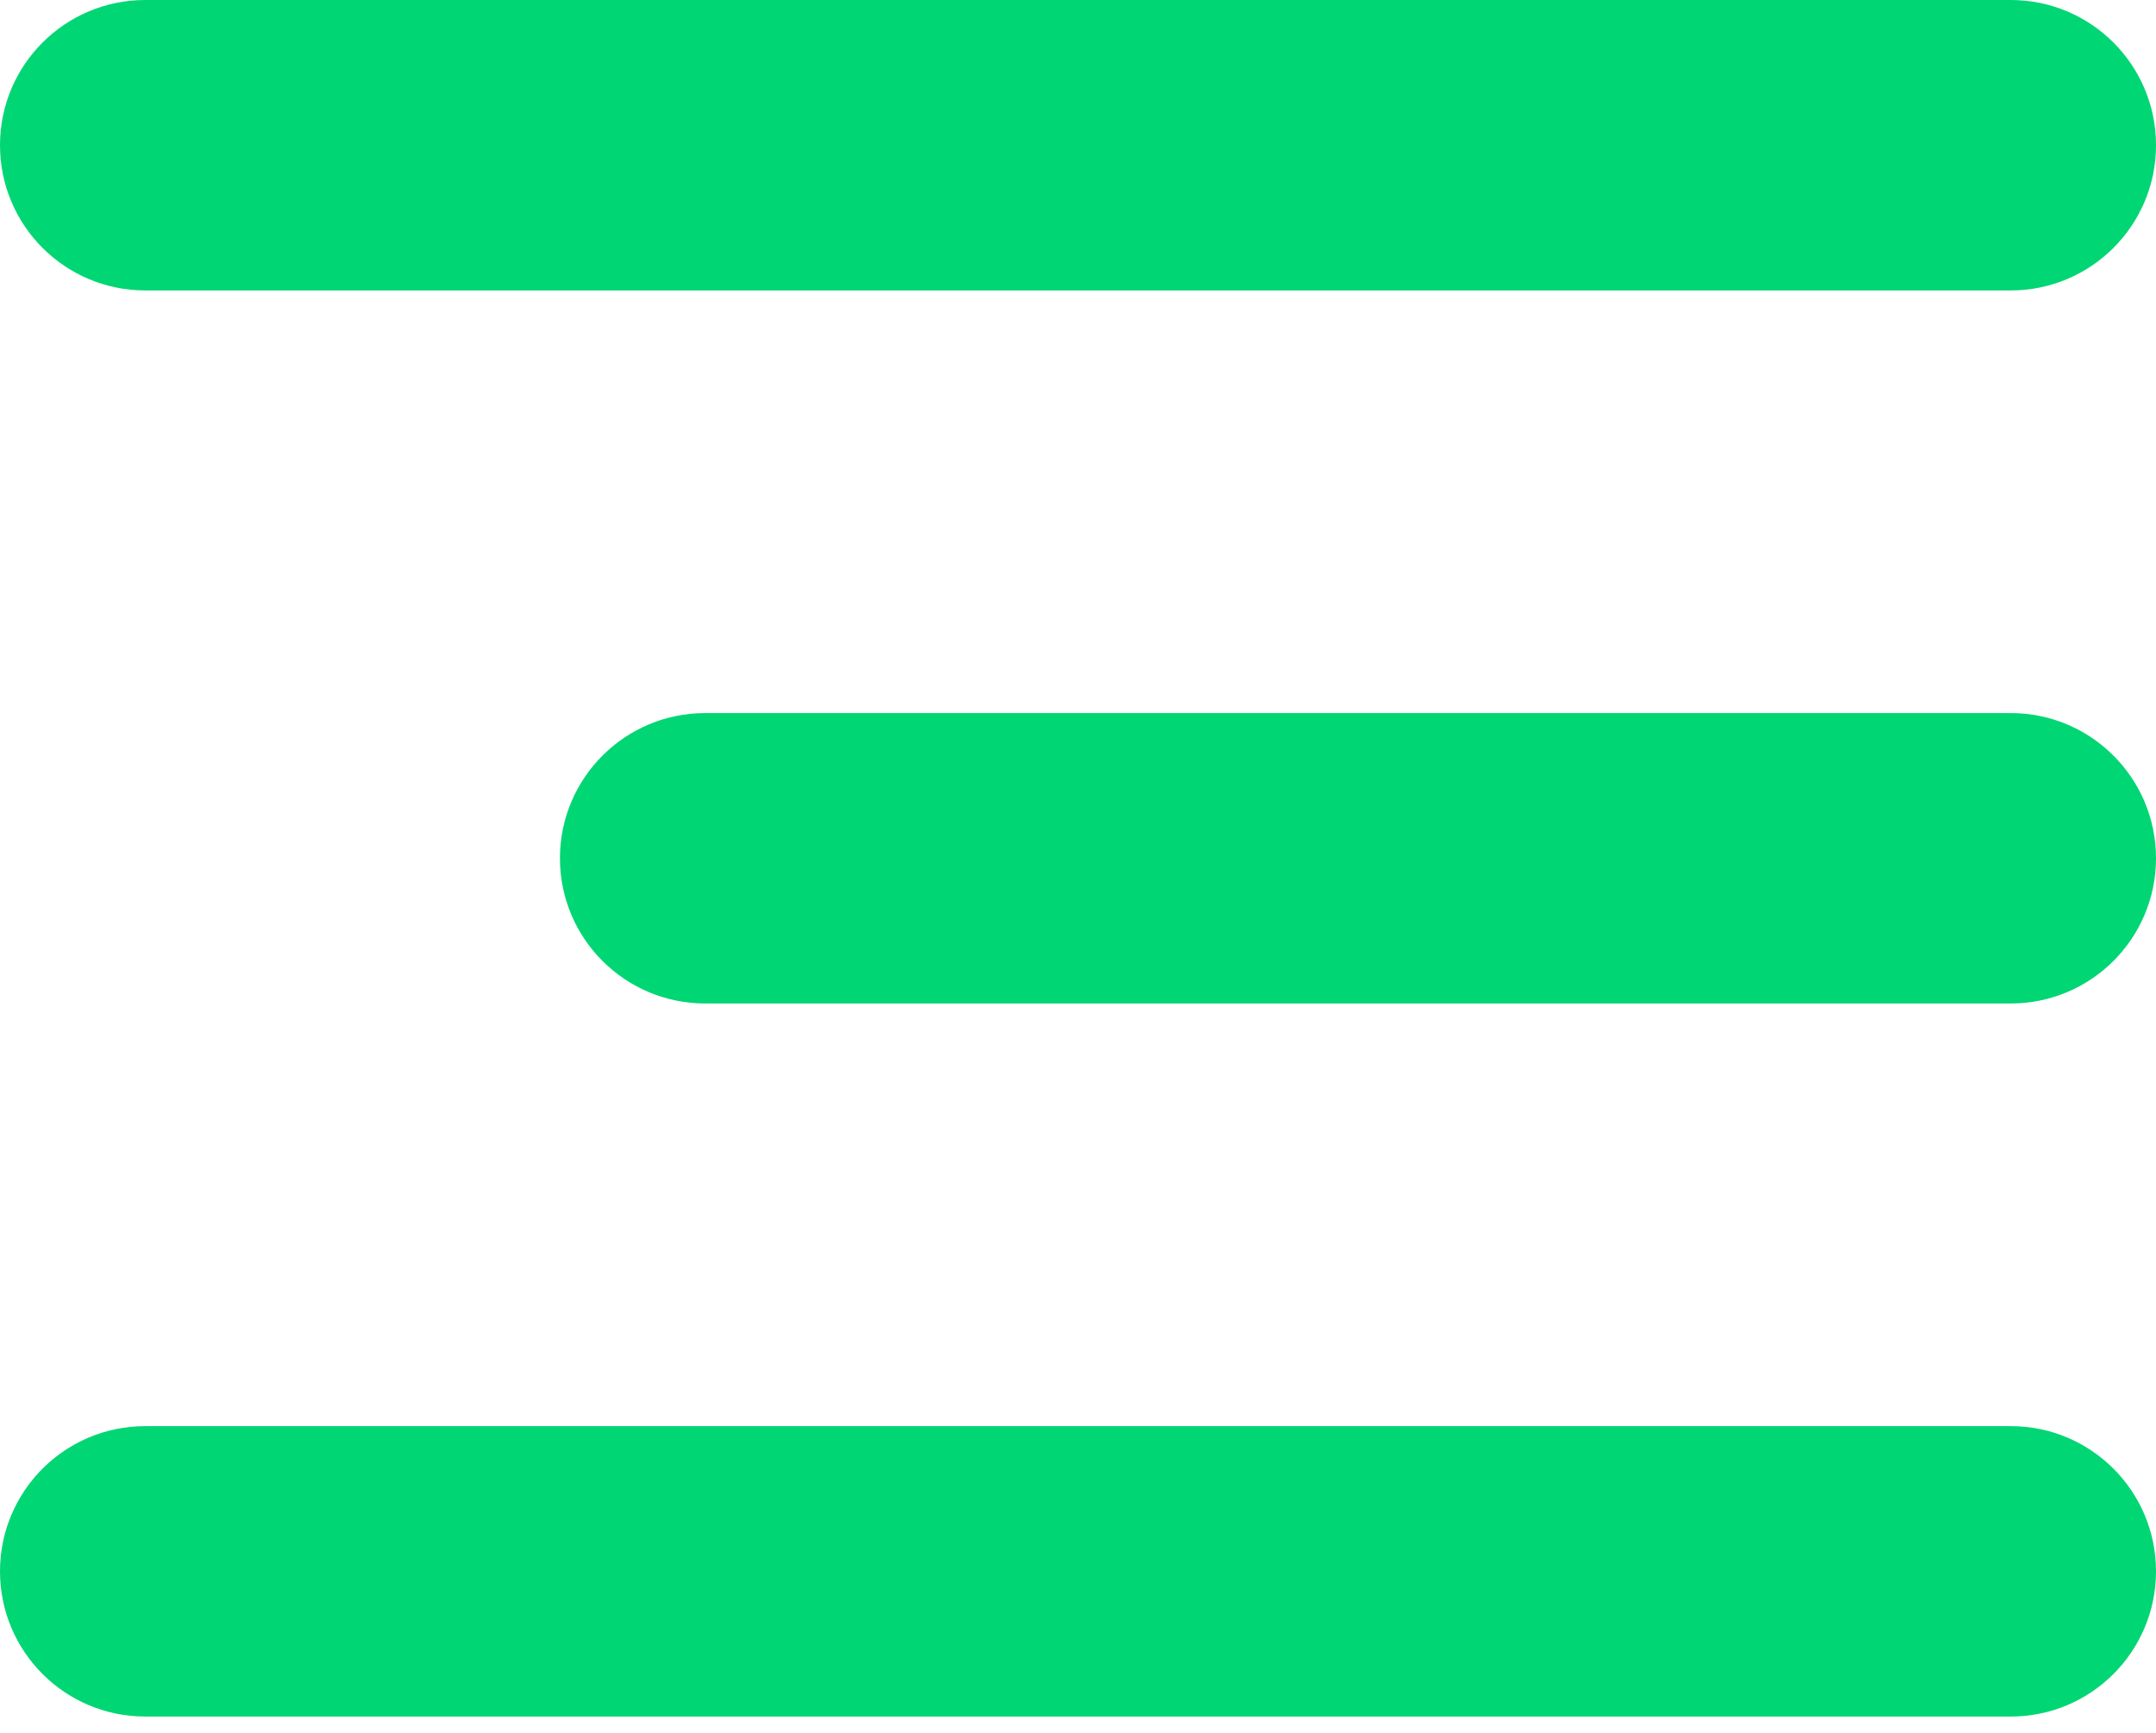 <svg width="102" height="82" viewBox="0 0 102 82" fill="none" xmlns="http://www.w3.org/2000/svg">
<path fill-rule="evenodd" clip-rule="evenodd" d="M0 6.872C0 3.077 3.077 0 6.872 0H95.128C98.923 0 102 3.077 102 6.872C102 10.667 98.923 13.744 95.128 13.744H6.872C3.077 13.744 0 10.667 0 6.872ZM26.491 40.615C26.491 36.821 29.567 33.744 33.362 33.744H95.129C98.924 33.744 102 36.821 102 40.615C102 44.41 98.924 47.486 95.129 47.486H33.362C29.567 47.486 26.491 44.41 26.491 40.615ZM0 74.358C0 70.563 3.076 67.487 6.871 67.487H95.129C98.924 67.487 102 70.563 102 74.358C102 78.153 98.924 81.229 95.129 81.229H6.871C3.076 81.229 0 78.153 0 74.358Z" fill="#00D673"/>
</svg>

